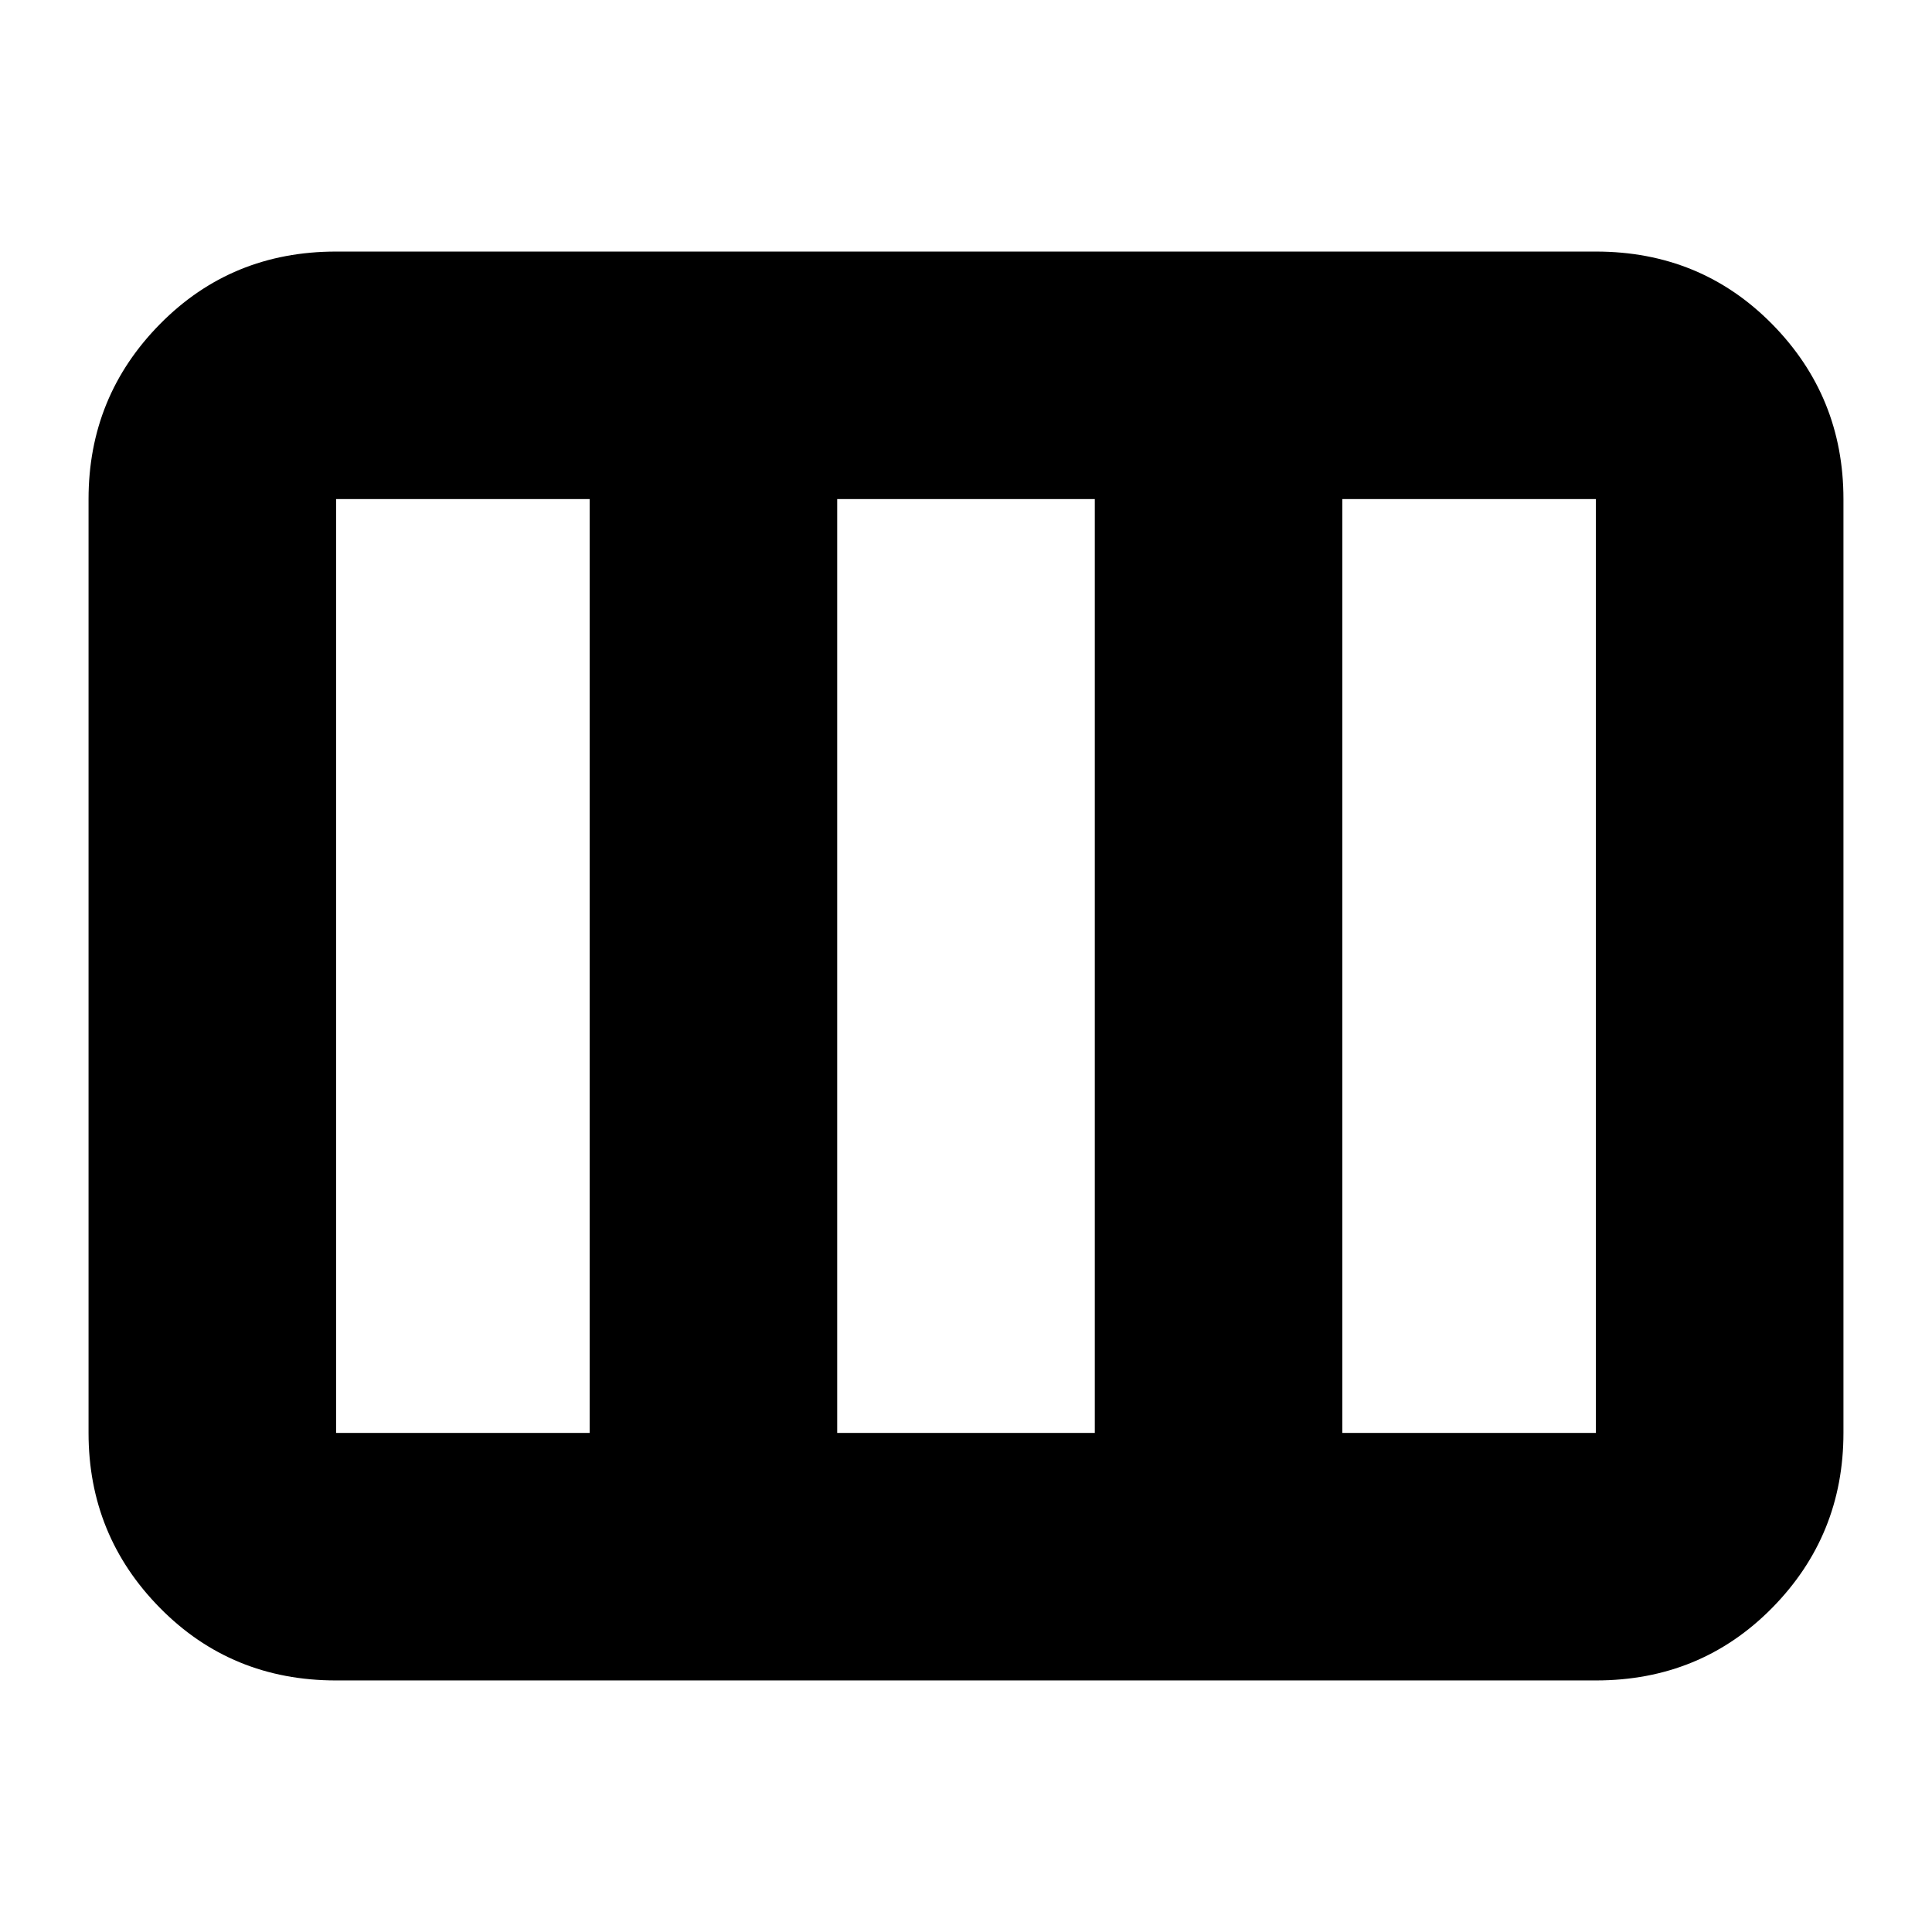 <svg xmlns="http://www.w3.org/2000/svg" height="24" width="24"><path d="M4.175 20.875q-1.3 0-2.187-.9-.888-.9-.888-2.175V6.2q0-1.275.888-2.175.887-.9 2.187-.9h15.65q1.3 0 2.188.9.887.9.887 2.175v11.6q0 1.275-.887 2.175-.888.9-2.188.9Zm0-3.075h3.15V6.2h-3.15v11.6Zm6.225 0h3.2V6.2h-3.2Zm6.275 0h3.15V6.2h-3.15ZM10.4 6.2v11.6Z"/></svg>